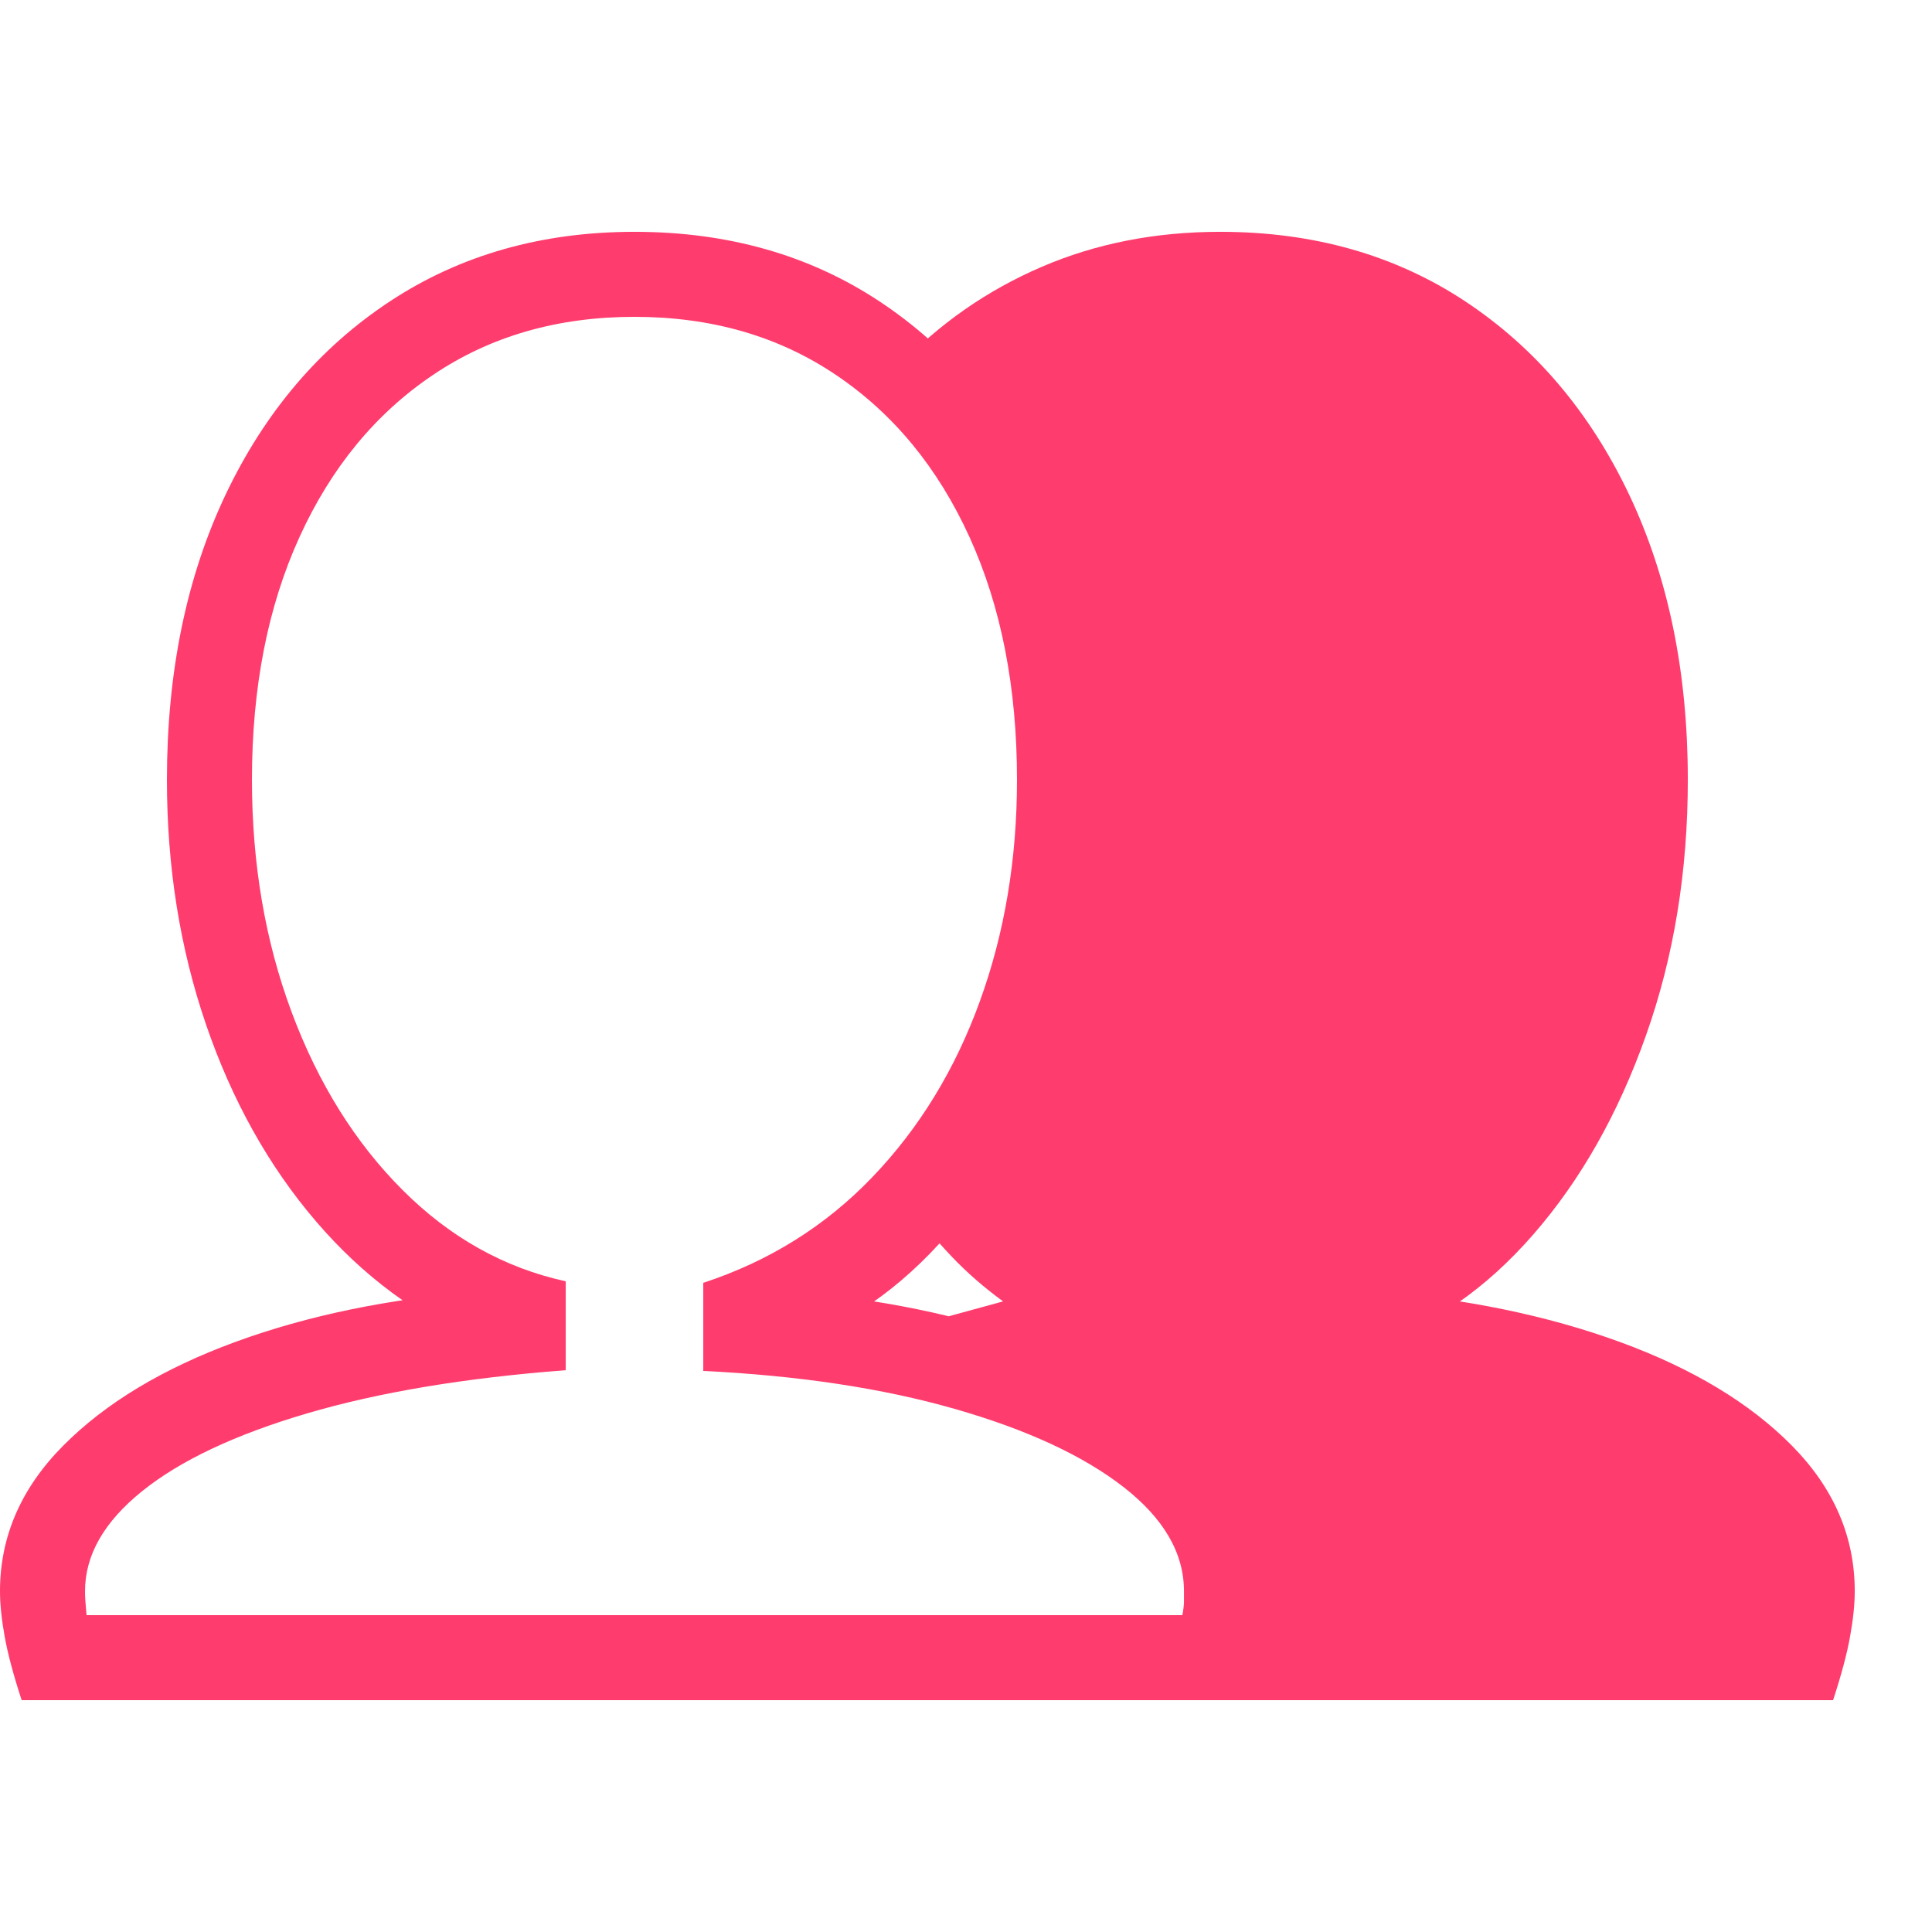 <svg version="1.1" xmlns="http://www.w3.org/2000/svg" style="fill:rgba(0,0,0,1.0)" width="256" height="256" viewBox="0 0 39.062 29.688"><path fill="rgb(255, 60, 110)" d="M0.438 29.688 C0.271 29.177 0.156 28.747 0.094 28.398 C0.031 28.049 0 27.745 0 27.484 C0 26.38 0.427 25.398 1.281 24.539 C2.135 23.68 3.294 22.982 4.758 22.445 C6.221 21.909 7.875 21.568 9.719 21.422 L9.719 22.469 C8.448 21.937 7.336 21.115 6.383 20 C5.43 18.885 4.69 17.56 4.164 16.023 C3.638 14.487 3.375 12.839 3.375 11.078 C3.375 8.901 3.771 6.979 4.562 5.312 C5.354 3.646 6.461 2.344 7.883 1.406 C9.305 0.469 10.953 -0 12.828 -0 C14.714 -0 16.365 0.469 17.781 1.406 C19.198 2.344 20.302 3.646 21.094 5.312 C21.885 6.979 22.281 8.901 22.281 11.078 C22.281 12.932 22 14.654 21.438 16.242 C20.875 17.831 20.115 19.174 19.156 20.273 C18.198 21.372 17.125 22.115 15.938 22.5 L15.938 21.422 C17.781 21.568 19.437 21.909 20.906 22.445 C22.375 22.982 23.534 23.68 24.383 24.539 C25.232 25.398 25.656 26.38 25.656 27.484 C25.656 27.745 25.625 28.049 25.562 28.398 C25.5 28.747 25.385 29.177 25.219 29.688 Z M1.75 27.969 L23.906 27.969 C23.927 27.854 23.938 27.763 23.938 27.695 C23.938 27.628 23.938 27.557 23.938 27.484 C23.938 26.714 23.529 26.01 22.711 25.375 C21.893 24.74 20.755 24.214 19.297 23.797 C17.839 23.38 16.146 23.125 14.219 23.031 L14.219 21.25 C15.552 20.812 16.693 20.099 17.641 19.109 C18.589 18.12 19.312 16.935 19.812 15.555 C20.313 14.174 20.562 12.682 20.562 11.078 C20.562 9.214 20.242 7.578 19.602 6.172 C18.961 4.766 18.06 3.672 16.898 2.891 C15.737 2.109 14.38 1.719 12.828 1.719 C11.276 1.719 9.919 2.109 8.758 2.891 C7.596 3.672 6.695 4.766 6.055 6.172 C5.414 7.578 5.094 9.214 5.094 11.078 C5.094 12.776 5.362 14.344 5.898 15.781 C6.435 17.219 7.182 18.417 8.141 19.375 C9.099 20.333 10.198 20.948 11.438 21.219 L11.438 23.016 C9.396 23.172 7.651 23.464 6.203 23.891 C4.755 24.318 3.646 24.841 2.875 25.461 C2.104 26.081 1.719 26.755 1.719 27.484 C1.719 27.557 1.721 27.628 1.727 27.695 C1.732 27.763 1.74 27.854 1.75 27.969 Z M24.812 29.688 L24.453 27.859 L23.797 24.625 L17.656 22.344 L20.281 21.625 C19.896 21.344 19.549 21.042 19.242 20.719 C18.935 20.396 18.651 20.057 18.391 19.703 L21.25 14.188 L21.25 7.562 L18.172 2.719 C18.995 1.854 19.956 1.185 21.055 0.711 C22.154 0.237 23.359 -0 24.672 -0 C26.557 -0 28.208 0.469 29.625 1.406 C31.042 2.344 32.146 3.646 32.938 5.312 C33.729 6.979 34.125 8.901 34.125 11.078 C34.125 12.932 33.844 14.654 33.281 16.242 C32.719 17.831 31.958 19.174 31 20.273 C30.042 21.372 28.969 22.115 27.781 22.5 L27.781 21.422 C29.625 21.568 31.281 21.909 32.75 22.445 C34.219 22.982 35.378 23.68 36.227 24.539 C37.076 25.398 37.5 26.38 37.5 27.484 C37.5 27.745 37.469 28.049 37.406 28.398 C37.344 28.747 37.229 29.177 37.062 29.688 Z M39.062 25.781" /></svg>